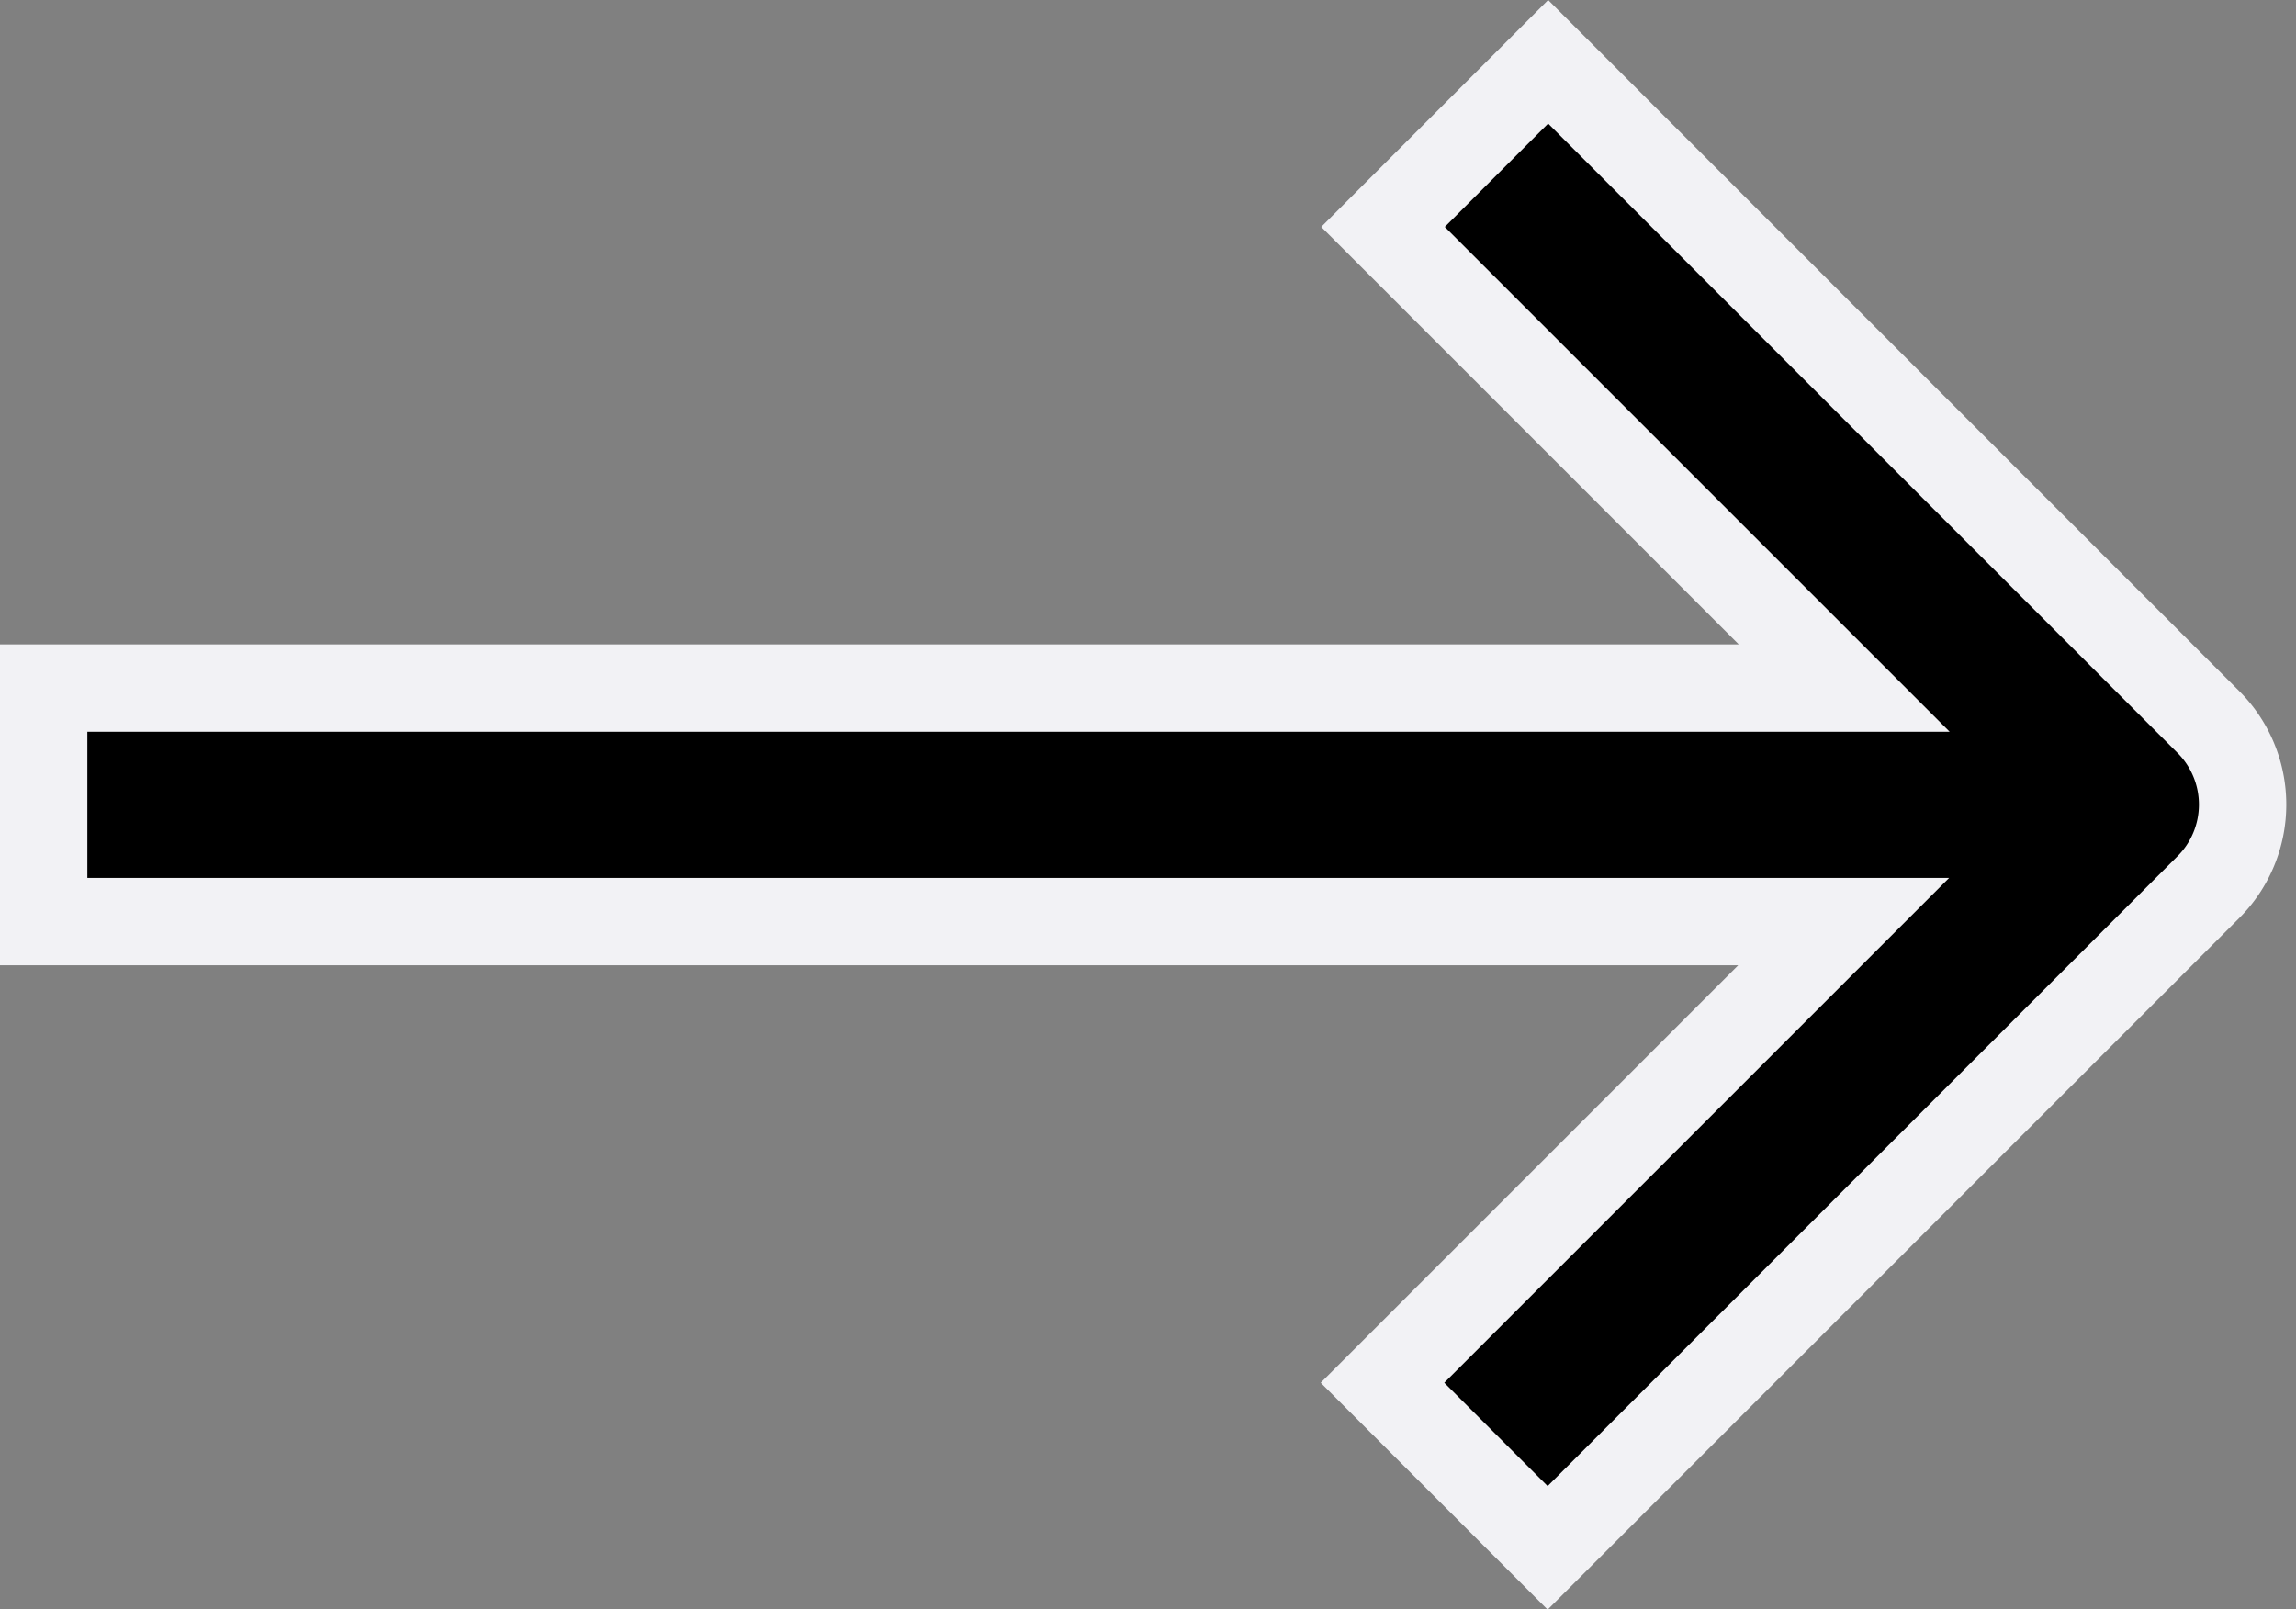 <svg xmlns="http://www.w3.org/2000/svg" width="18.396" height="12.895" viewBox="0 0 18.396 12.895">
  <rect x="0" y="0" width="18.396" height="12.895" fill="#808080" stroke="none"/>
  <path id="Path_5646" data-name="Path 5646" d="M159.468,64.277l-5.291,5.291,1.323,1.323,3.695-3.695V81.622h1.871V67.2l3.695,3.695,1.323-1.323-5.291-5.291A.935.935,0,0,0,159.468,64.277Zm0,0" transform="translate(81.972 -153.682) rotate(90)" stroke="#f2f2f5" stroke-width="0.7"/>
</svg>
